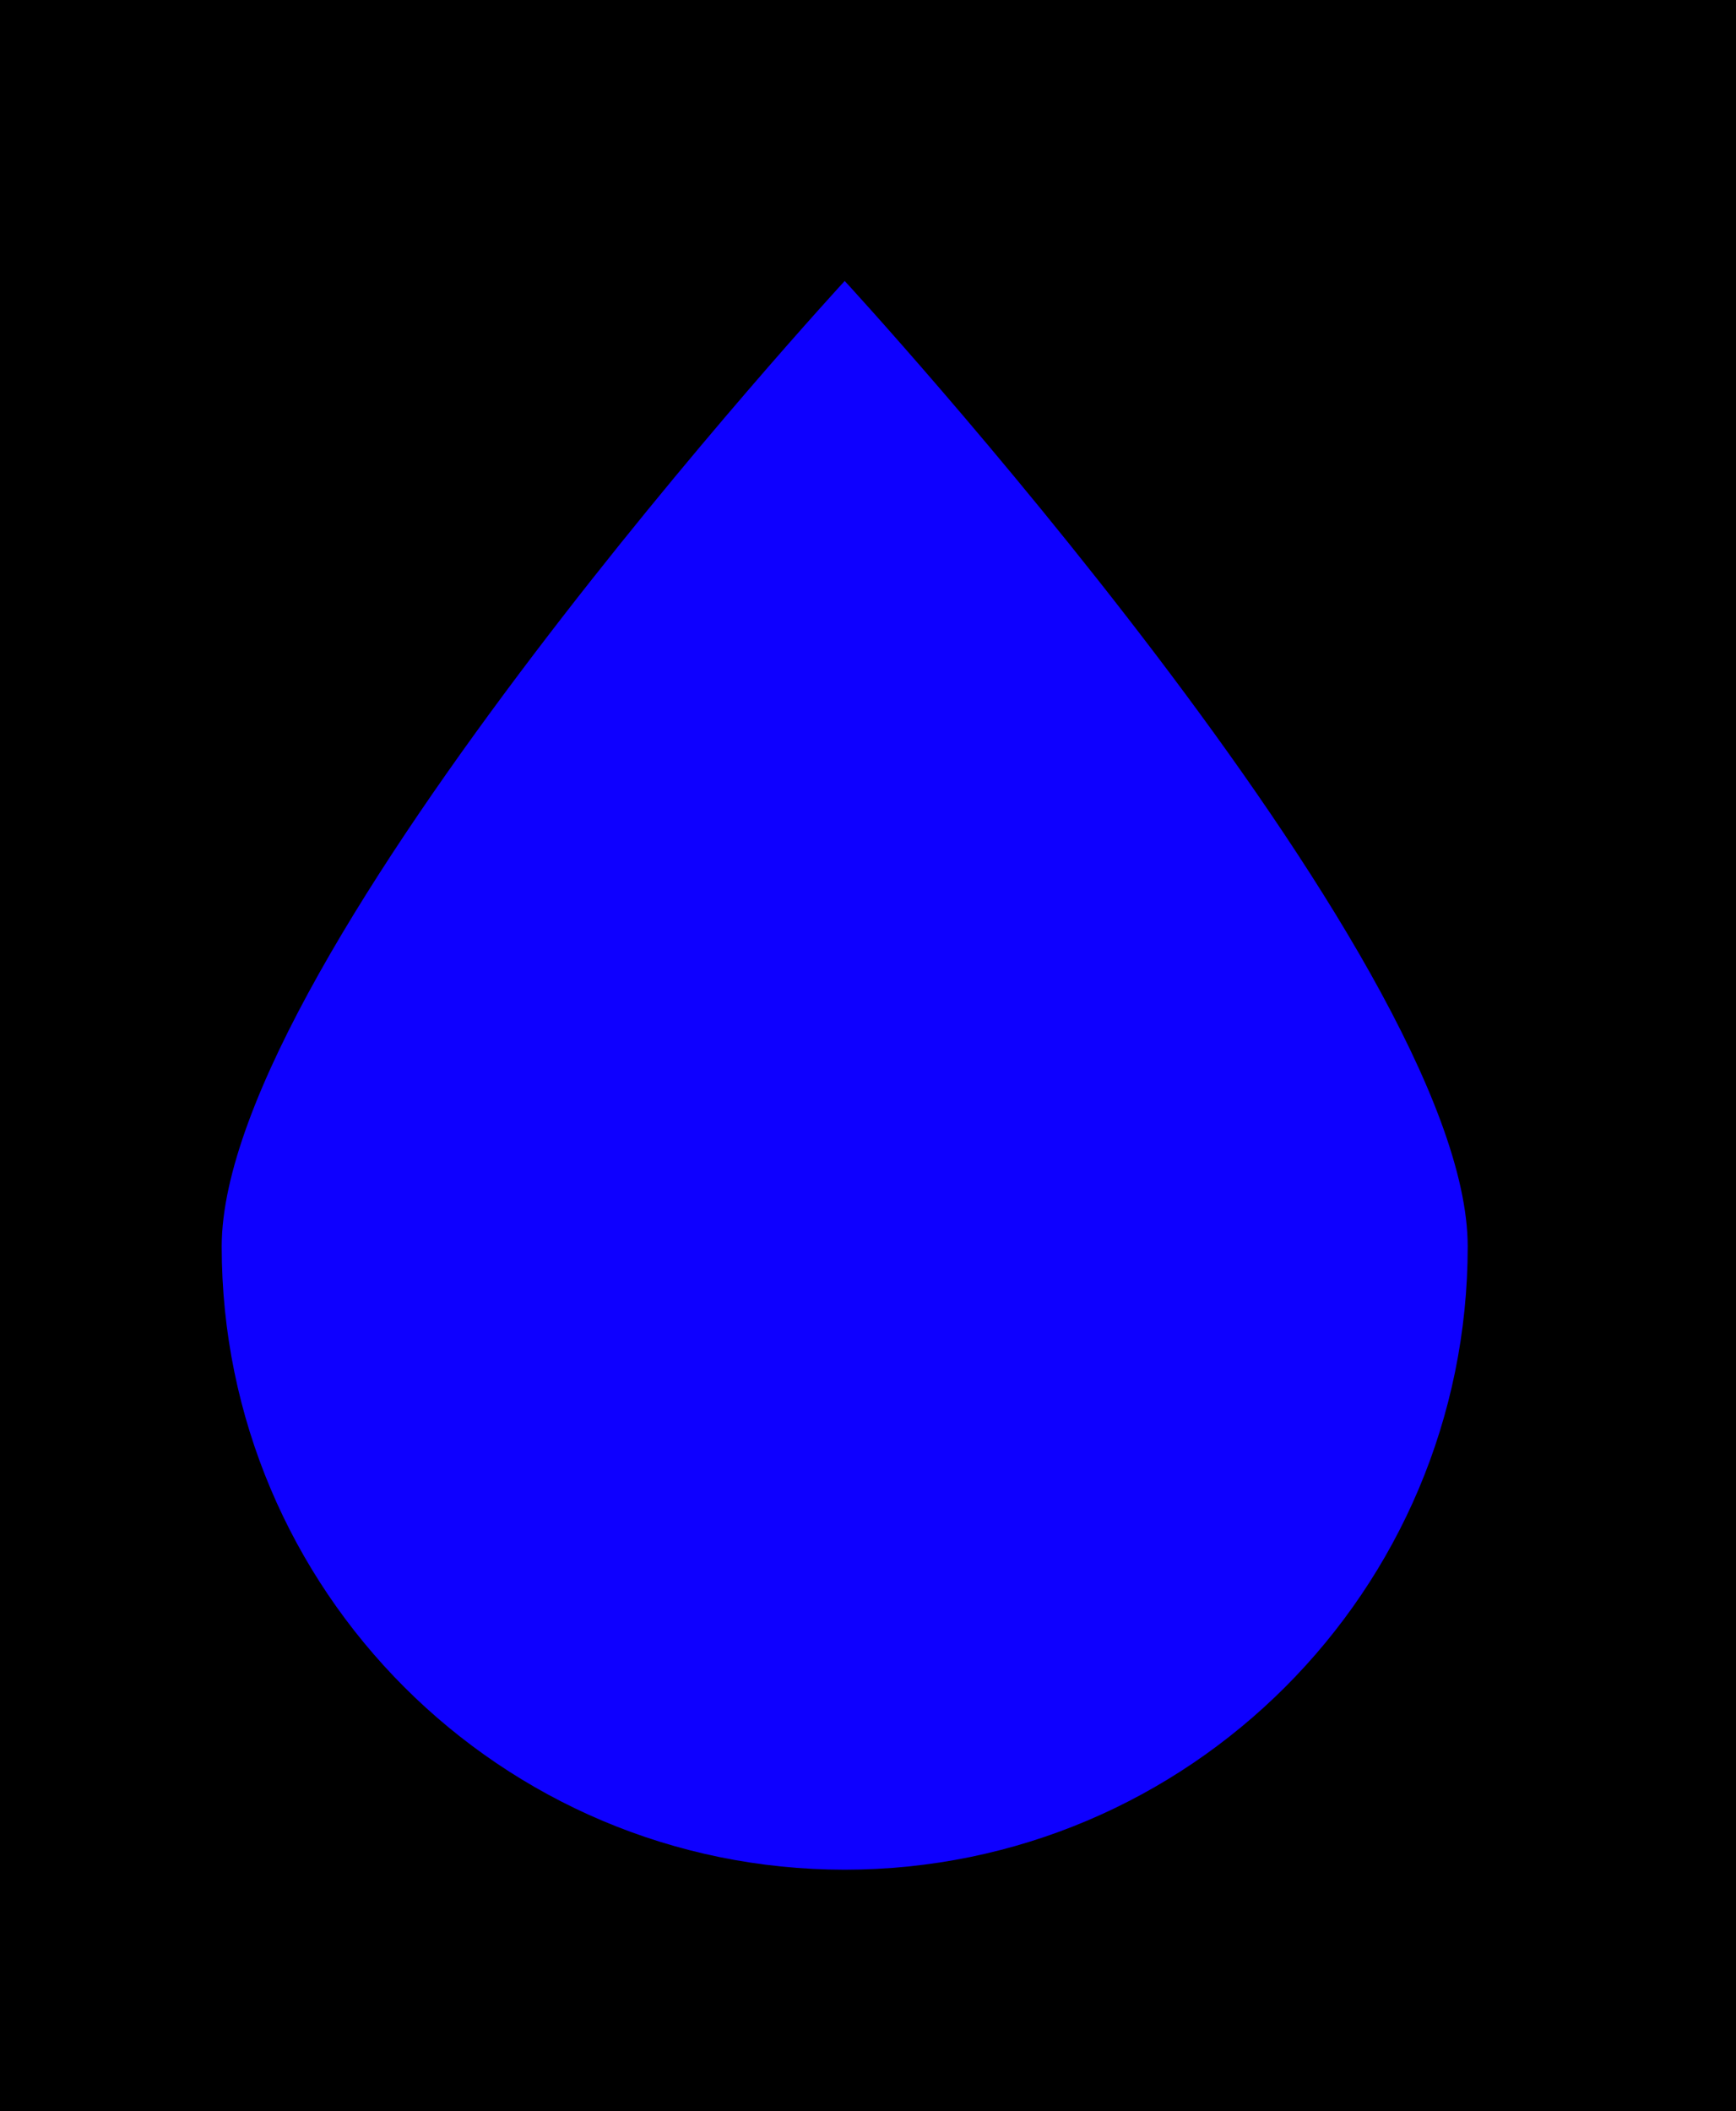 <svg xmlns="http://www.w3.org/2000/svg" xml:space="preserve" style="fill-rule:evenodd;clip-rule:evenodd;stroke-linejoin:round;stroke-miterlimit:2" viewBox="0 0 51 62">
    <path d="M-764.732-993.502h3426.96v2296.67h-3426.96z"/>
    <path d="M311.028 528.336h50.611v61.981h-50.611z" style="fill:none" transform="translate(-311.028 -528.336)"/>
    <path d="M448.033 489.592s10.862 11.779 10.862 16.828c0 5.995-4.867 10.862-10.862 10.862s-10.862-4.867-10.862-10.862c0-5.049 10.862-16.828 10.862-16.828" style="fill:#0e00ff" transform="translate(-730.12 -816.711)scale(1.685)"/>
</svg>

